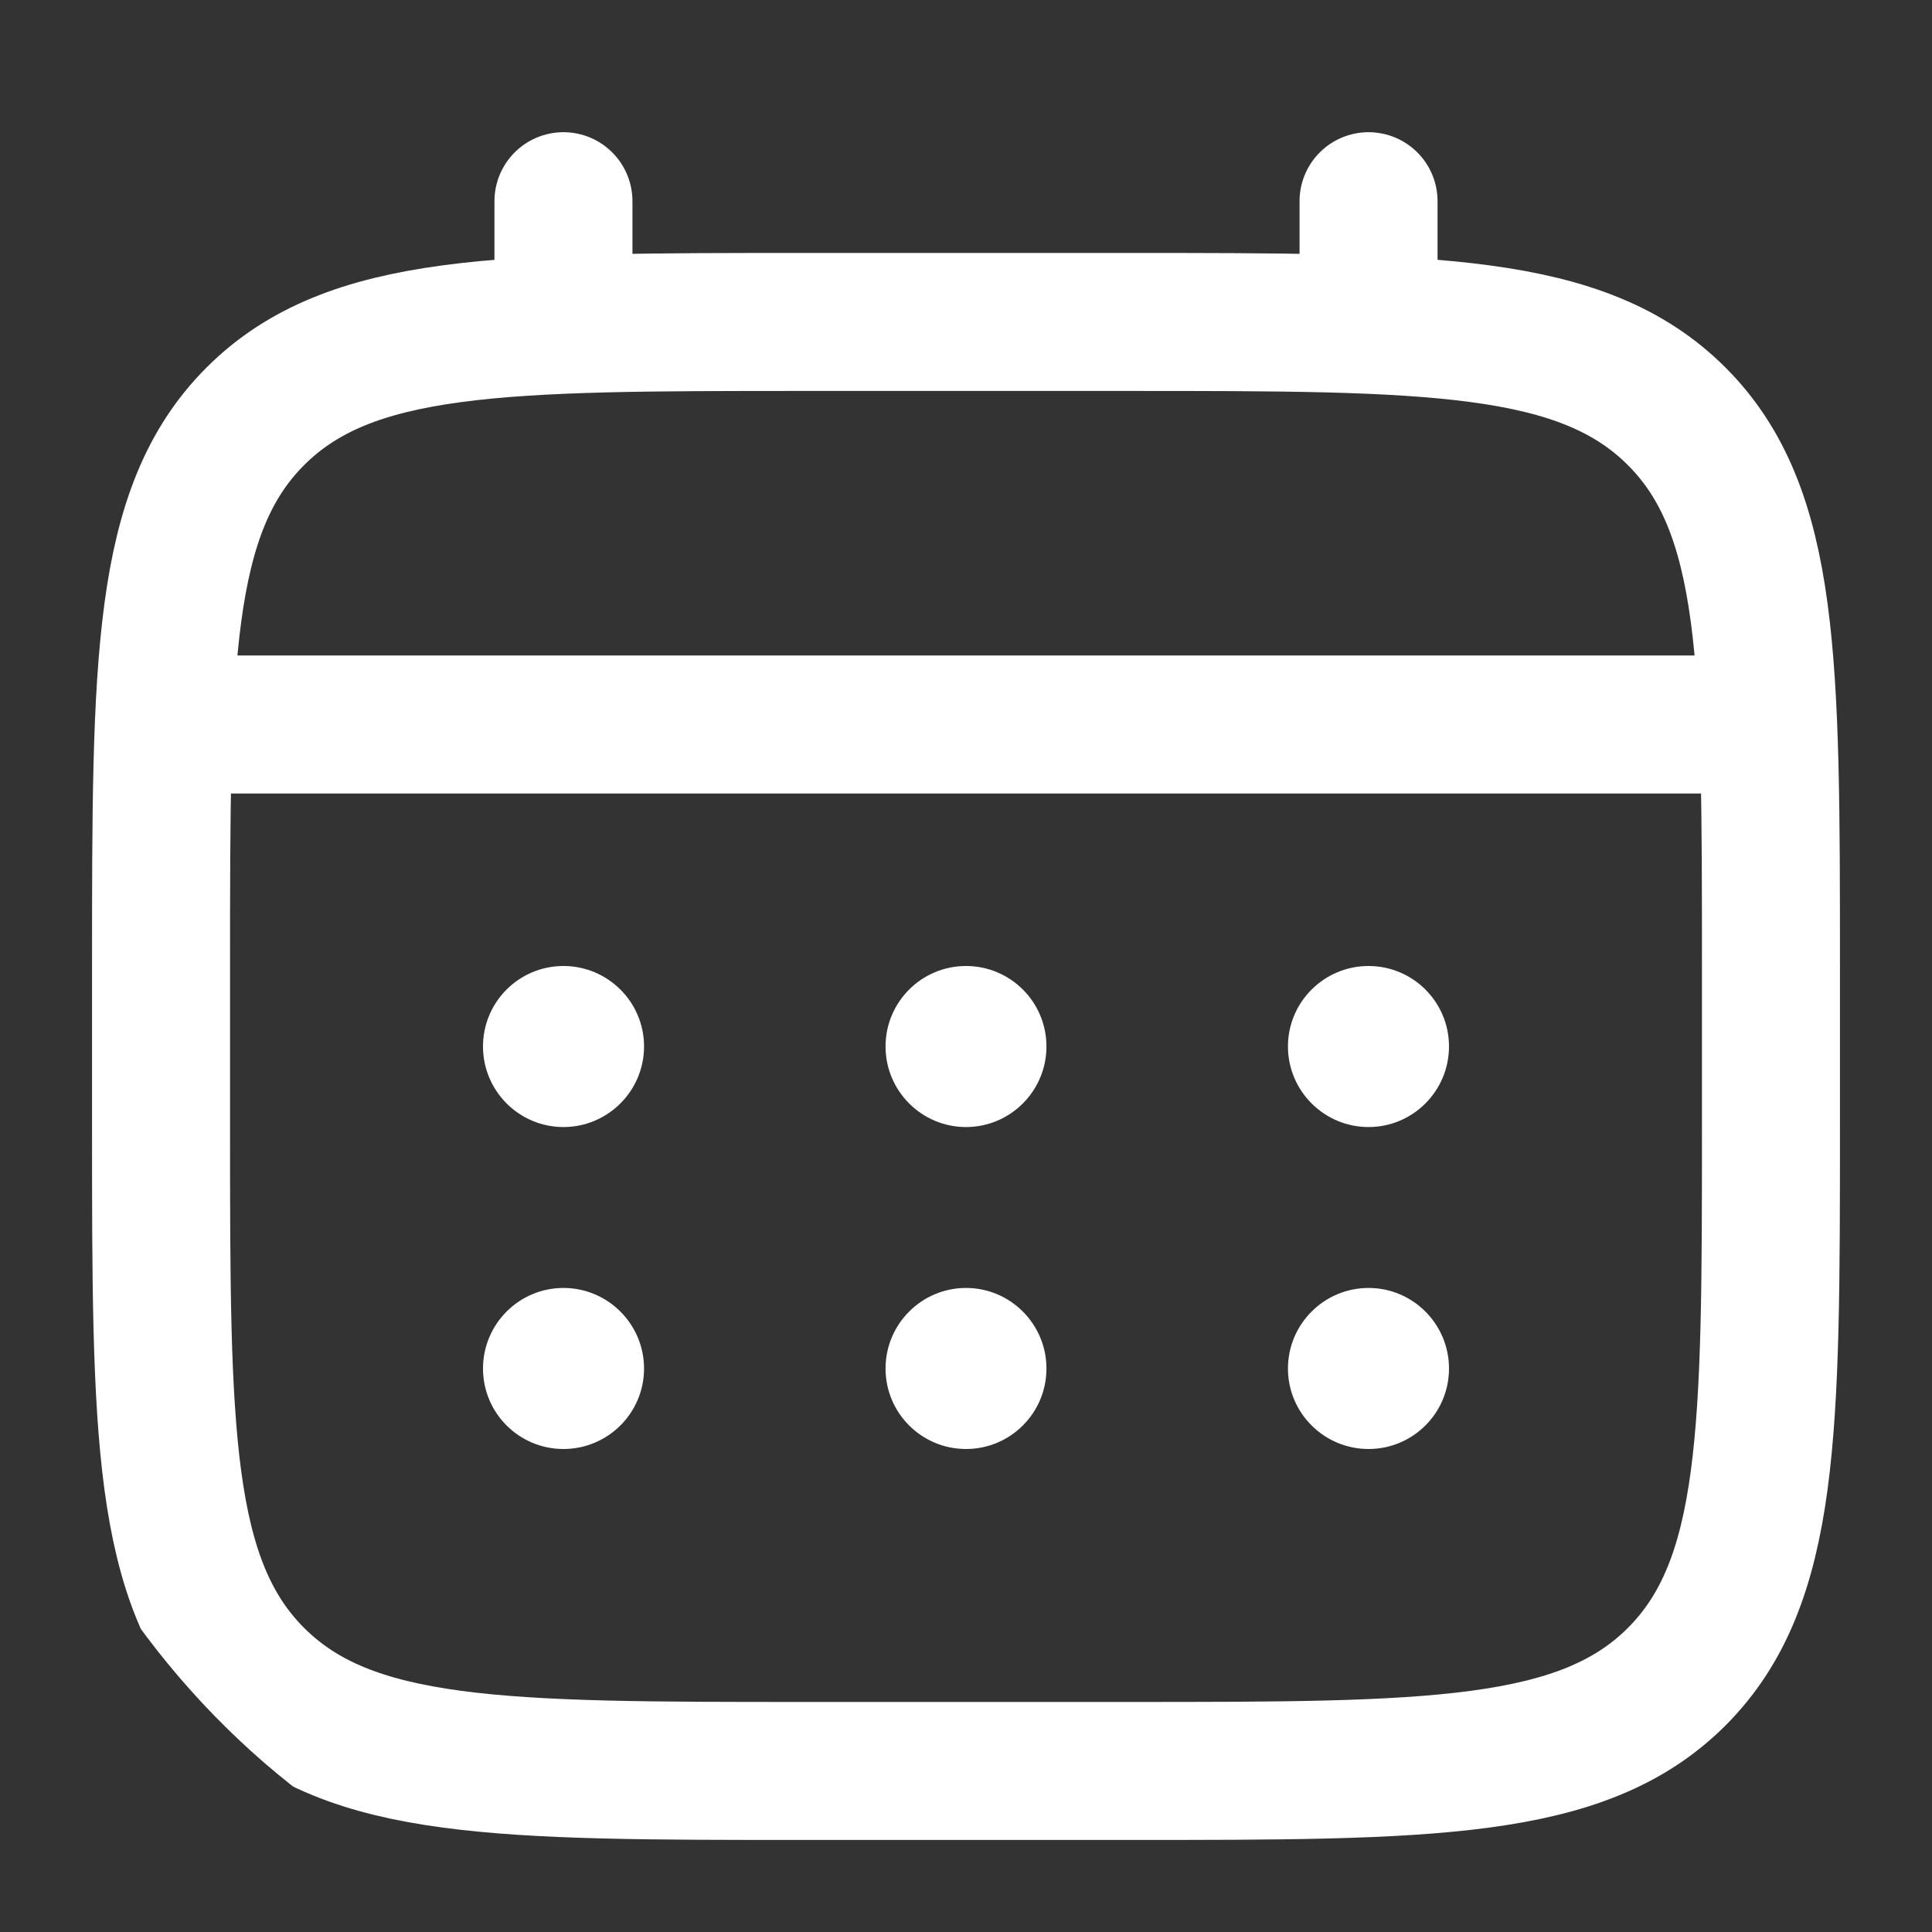 <svg width="14" height="14" viewBox="0 0 14 14" fill="none" xmlns="http://www.w3.org/2000/svg">
<rect x="0" y="0" width="14" height="14" fill="#333333" stroke="none"/>
<g clip-path="url(#clip0_1_1939)">
<path d="M1.167 7C1.167 4.8 1.167 3.7 1.85 3.017C2.534 2.333 3.633 2.333 5.833 2.333H8.167C10.367 2.333 11.466 2.333 12.15 3.017C12.833 3.7 12.833 4.8 12.833 7V8.167C12.833 10.367 12.833 11.466 12.15 12.15C11.466 12.833 10.367 12.833 8.167 12.833H5.833C3.633 12.833 2.534 12.833 1.85 12.15C1.167 11.466 1.167 10.367 1.167 8.167V7Z" stroke="white"/>
<path d="M4.083 2.333V1.458" stroke="white" stroke-linecap="round"/>
<path d="M9.917 2.333V1.458" stroke="white" stroke-linecap="round"/>
<path d="M1.458 5.25H12.542" stroke="white" stroke-linecap="round"/>
<path d="M10.5 9.917C10.5 10.239 10.239 10.5 9.917 10.5C9.595 10.5 9.333 10.239 9.333 9.917C9.333 9.595 9.595 9.333 9.917 9.333C10.239 9.333 10.5 9.595 10.5 9.917Z" fill="white"/>
<path d="M10.5 7.583C10.5 7.905 10.239 8.167 9.917 8.167C9.595 8.167 9.333 7.905 9.333 7.583C9.333 7.261 9.595 7 9.917 7C10.239 7 10.5 7.261 10.5 7.583Z" fill="white"/>
<path d="M7.583 9.917C7.583 10.239 7.322 10.5 7 10.5C6.678 10.5 6.417 10.239 6.417 9.917C6.417 9.595 6.678 9.333 7 9.333C7.322 9.333 7.583 9.595 7.583 9.917Z" fill="white"/>
<path d="M7.583 7.583C7.583 7.905 7.322 8.167 7 8.167C6.678 8.167 6.417 7.905 6.417 7.583C6.417 7.261 6.678 7 7 7C7.322 7 7.583 7.261 7.583 7.583Z" fill="white"/>
<path d="M4.667 9.917C4.667 10.239 4.405 10.5 4.083 10.5C3.761 10.5 3.5 10.239 3.5 9.917C3.5 9.595 3.761 9.333 4.083 9.333C4.405 9.333 4.667 9.595 4.667 9.917Z" fill="white"/>
<path d="M4.667 7.583C4.667 7.905 4.405 8.167 4.083 8.167C3.761 8.167 3.5 7.905 3.5 7.583C3.5 7.261 3.761 7 4.083 7C4.405 7 4.667 7.261 4.667 7.583Z" fill="white"/>
</g>
<defs>
<clipPath id="clip0_1_1939">
<rect width="14" height="14" rx="5" fill="white"/>
</clipPath>
</defs>
</svg>
